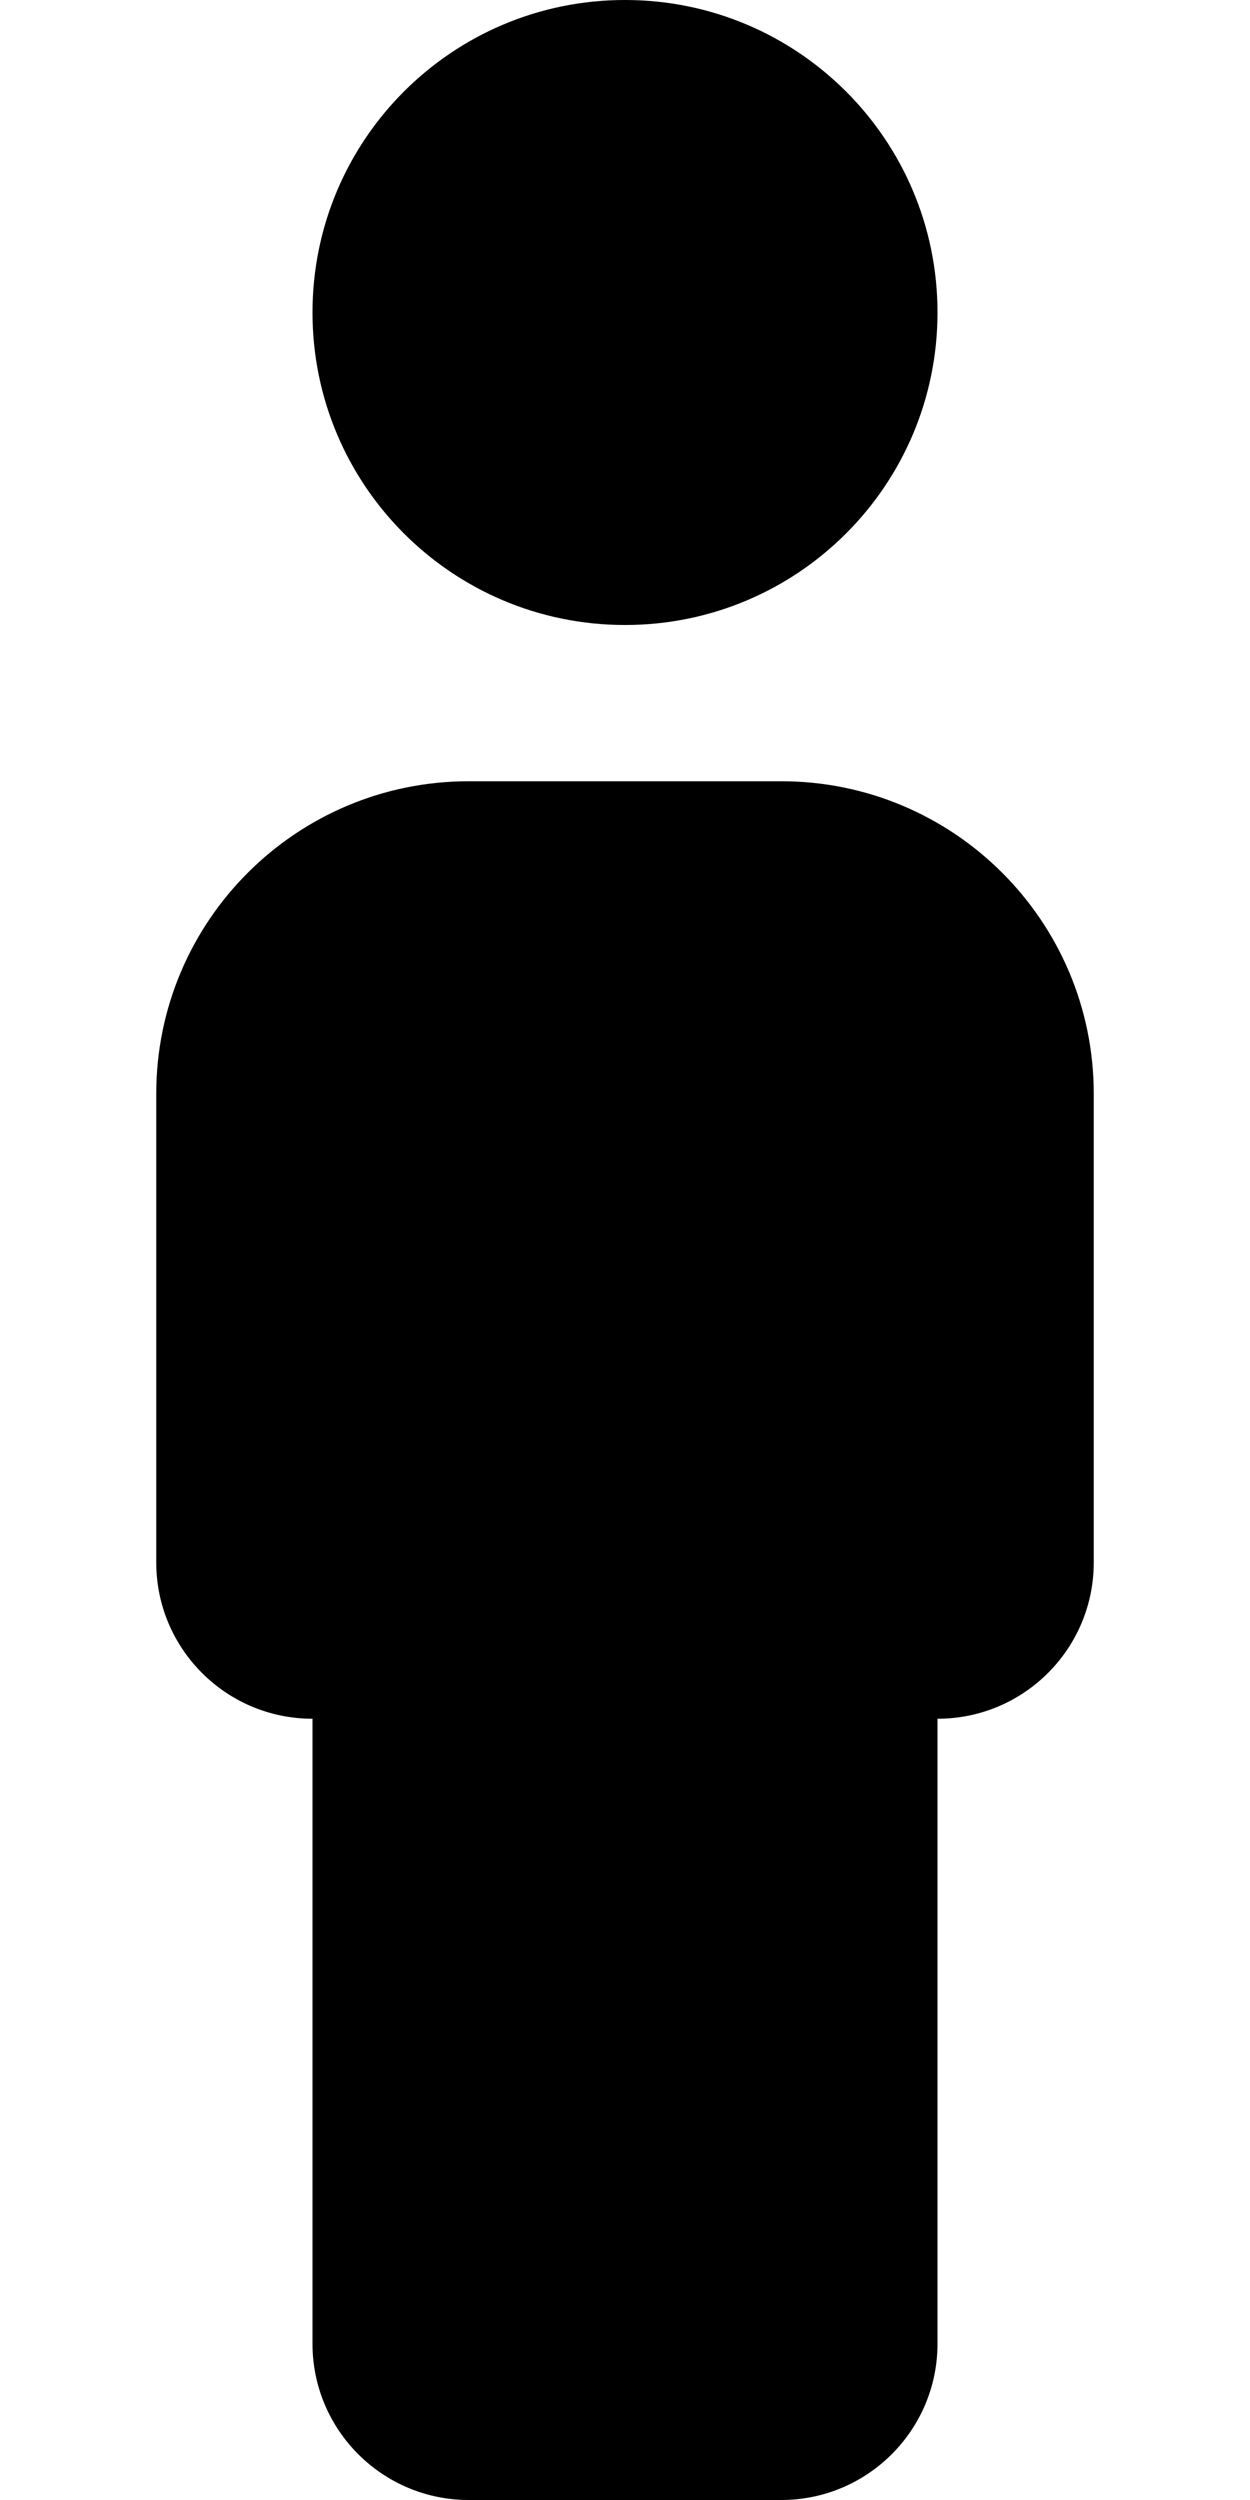<svg xmlns="http://www.w3.org/2000/svg"
     viewBox="0 0 256 512"><!-- Font Awesome Pro 6.0.0-alpha2 by @fontawesome - https://fontawesome.com License - https://fontawesome.com/license (Commercial License) -->
    <path d="M160 160H96C60.654 160 32 188.654 32 224V320C32 337.673 46.327 352 64 352L64 352V480C64 497.673 78.327 512 96 512H160C177.673 512 192 497.673 192 480V352C209.673 352 224 337.673 224 320V224C224 188.654 195.346 160 160 160ZM128 128C163.375 128 192 99.375 192 64S163.375 0 128 0S64 28.625 64 64S92.625 128 128 128Z"/>
</svg>